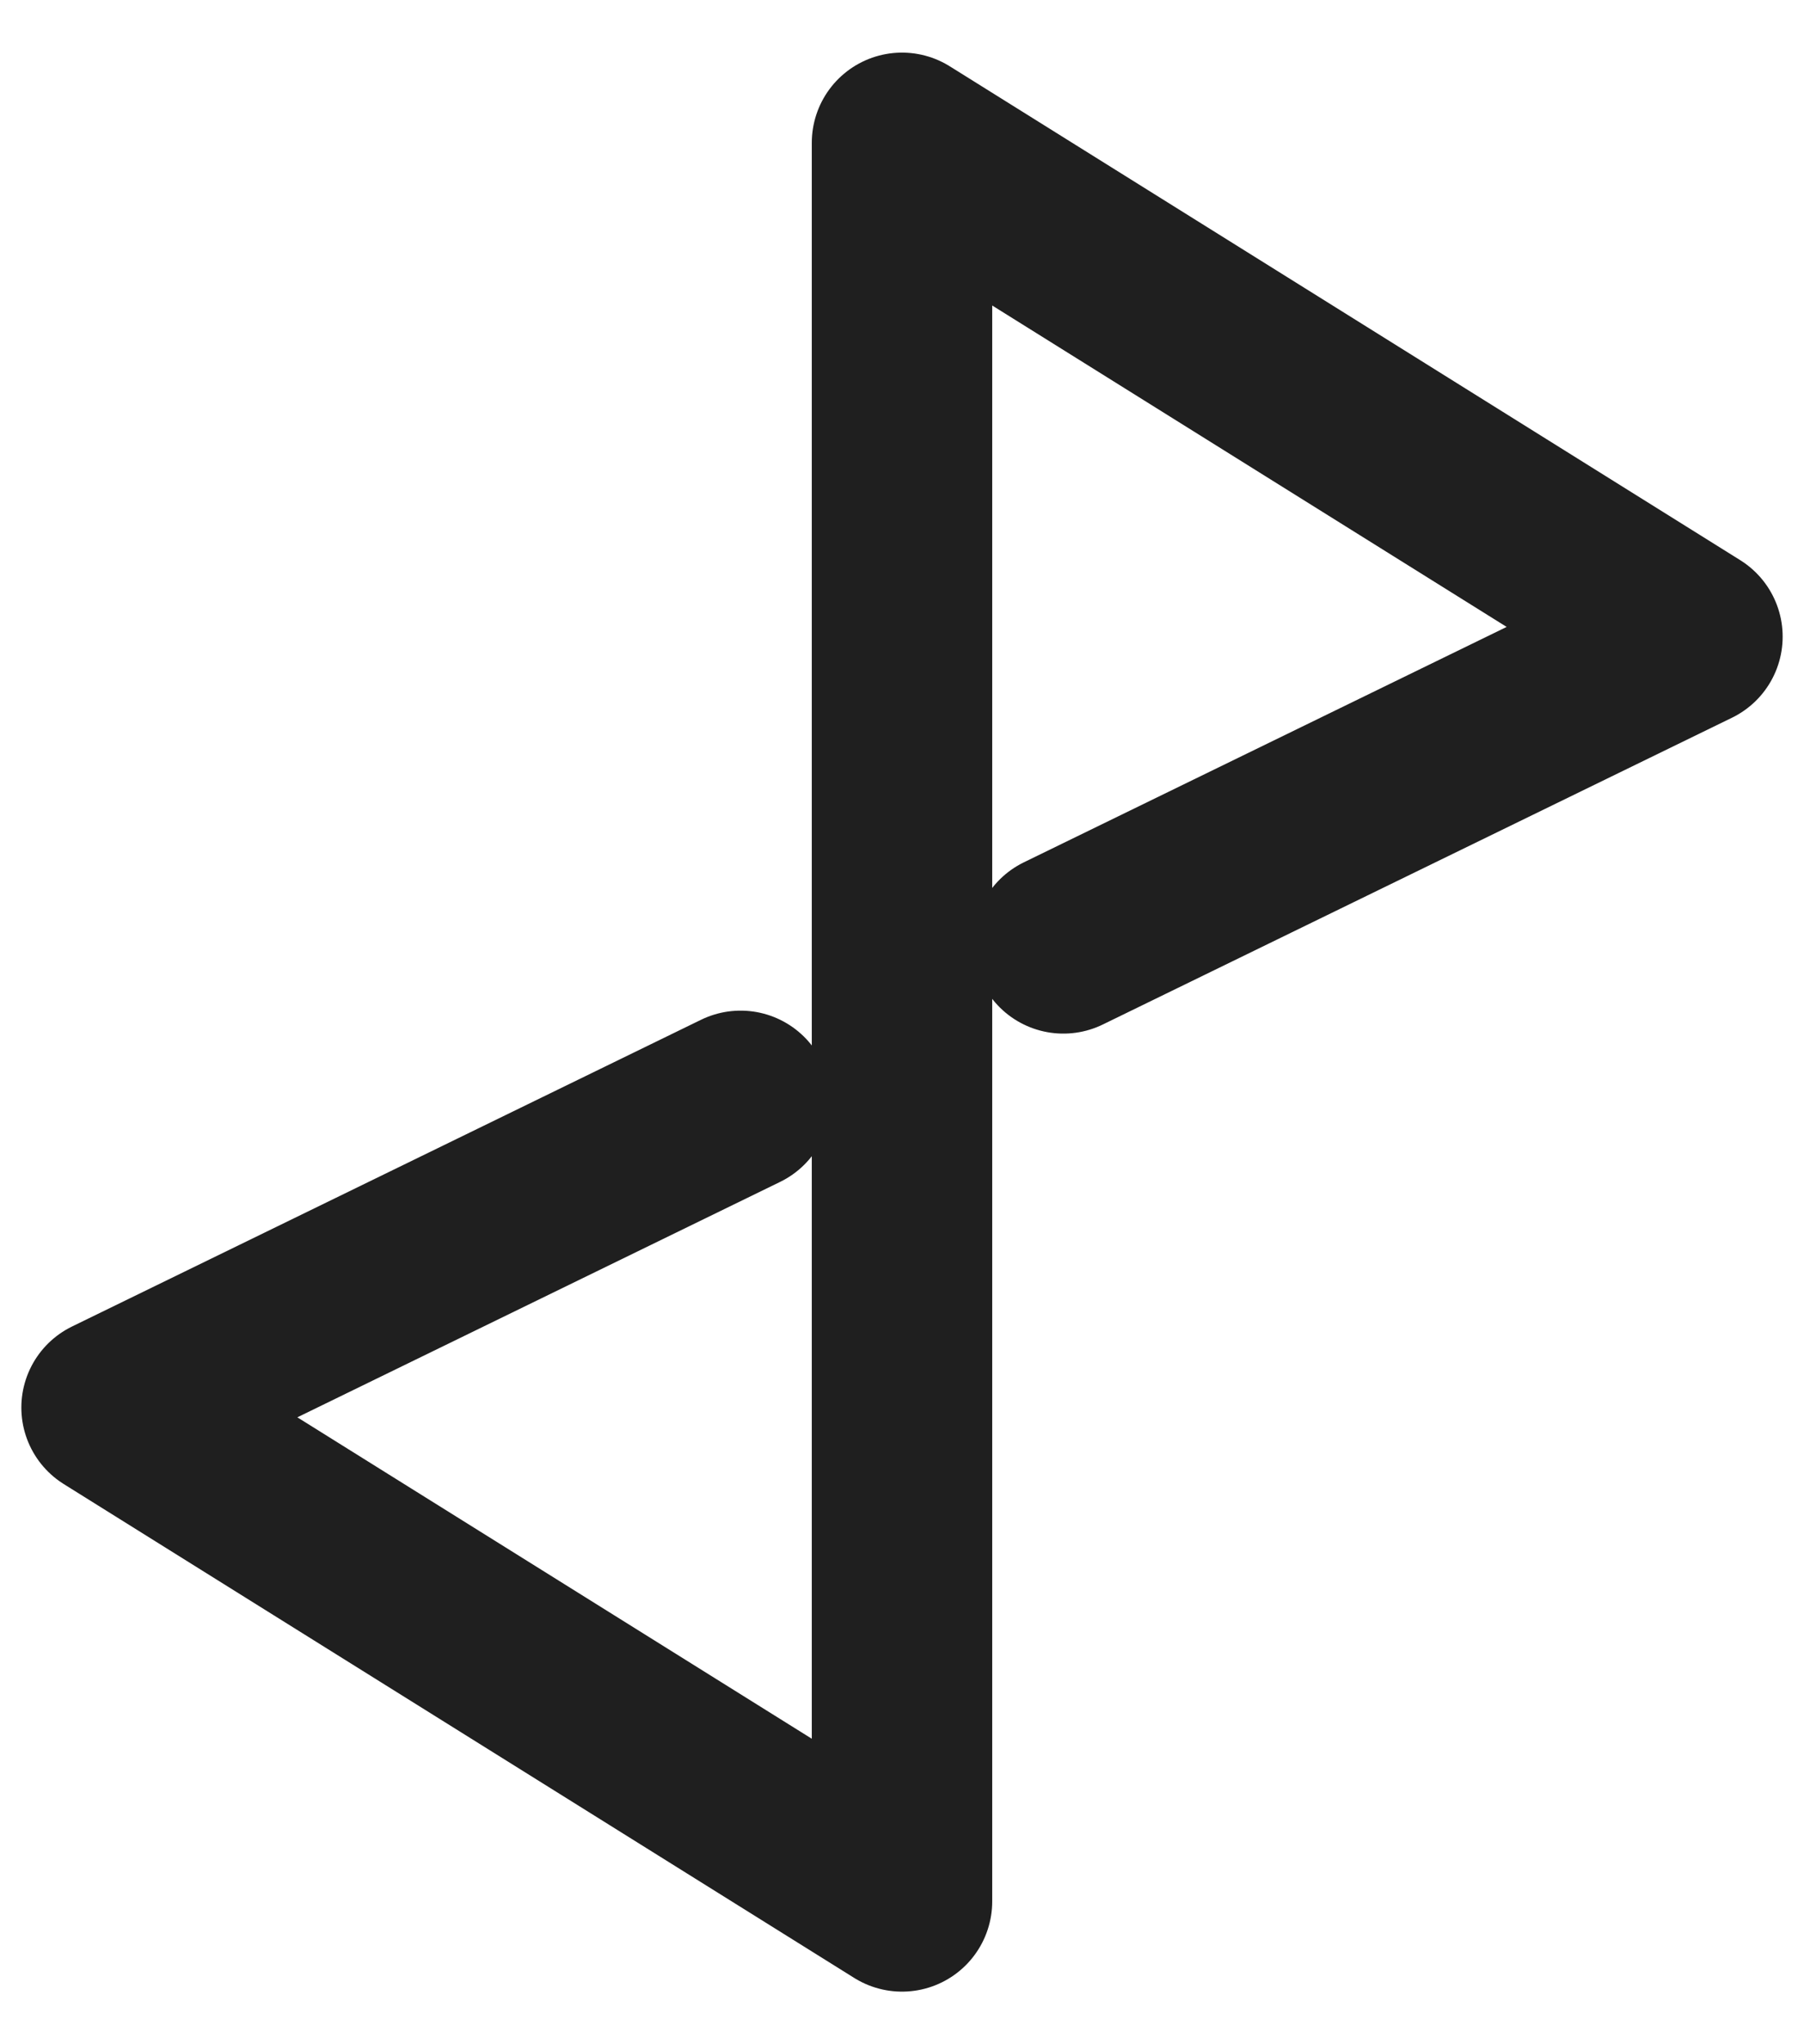 <svg width="30" height="34" viewBox="0 0 30 34" fill="none" xmlns="http://www.w3.org/2000/svg">
<path d="M17.683 15.691L28.145 10.589L15 2.375V31.625L1.855 23.411L12.316 18.309" stroke="#1F1F1F" stroke-width="3" stroke-linecap="round" stroke-linejoin="round"/>
</svg>
